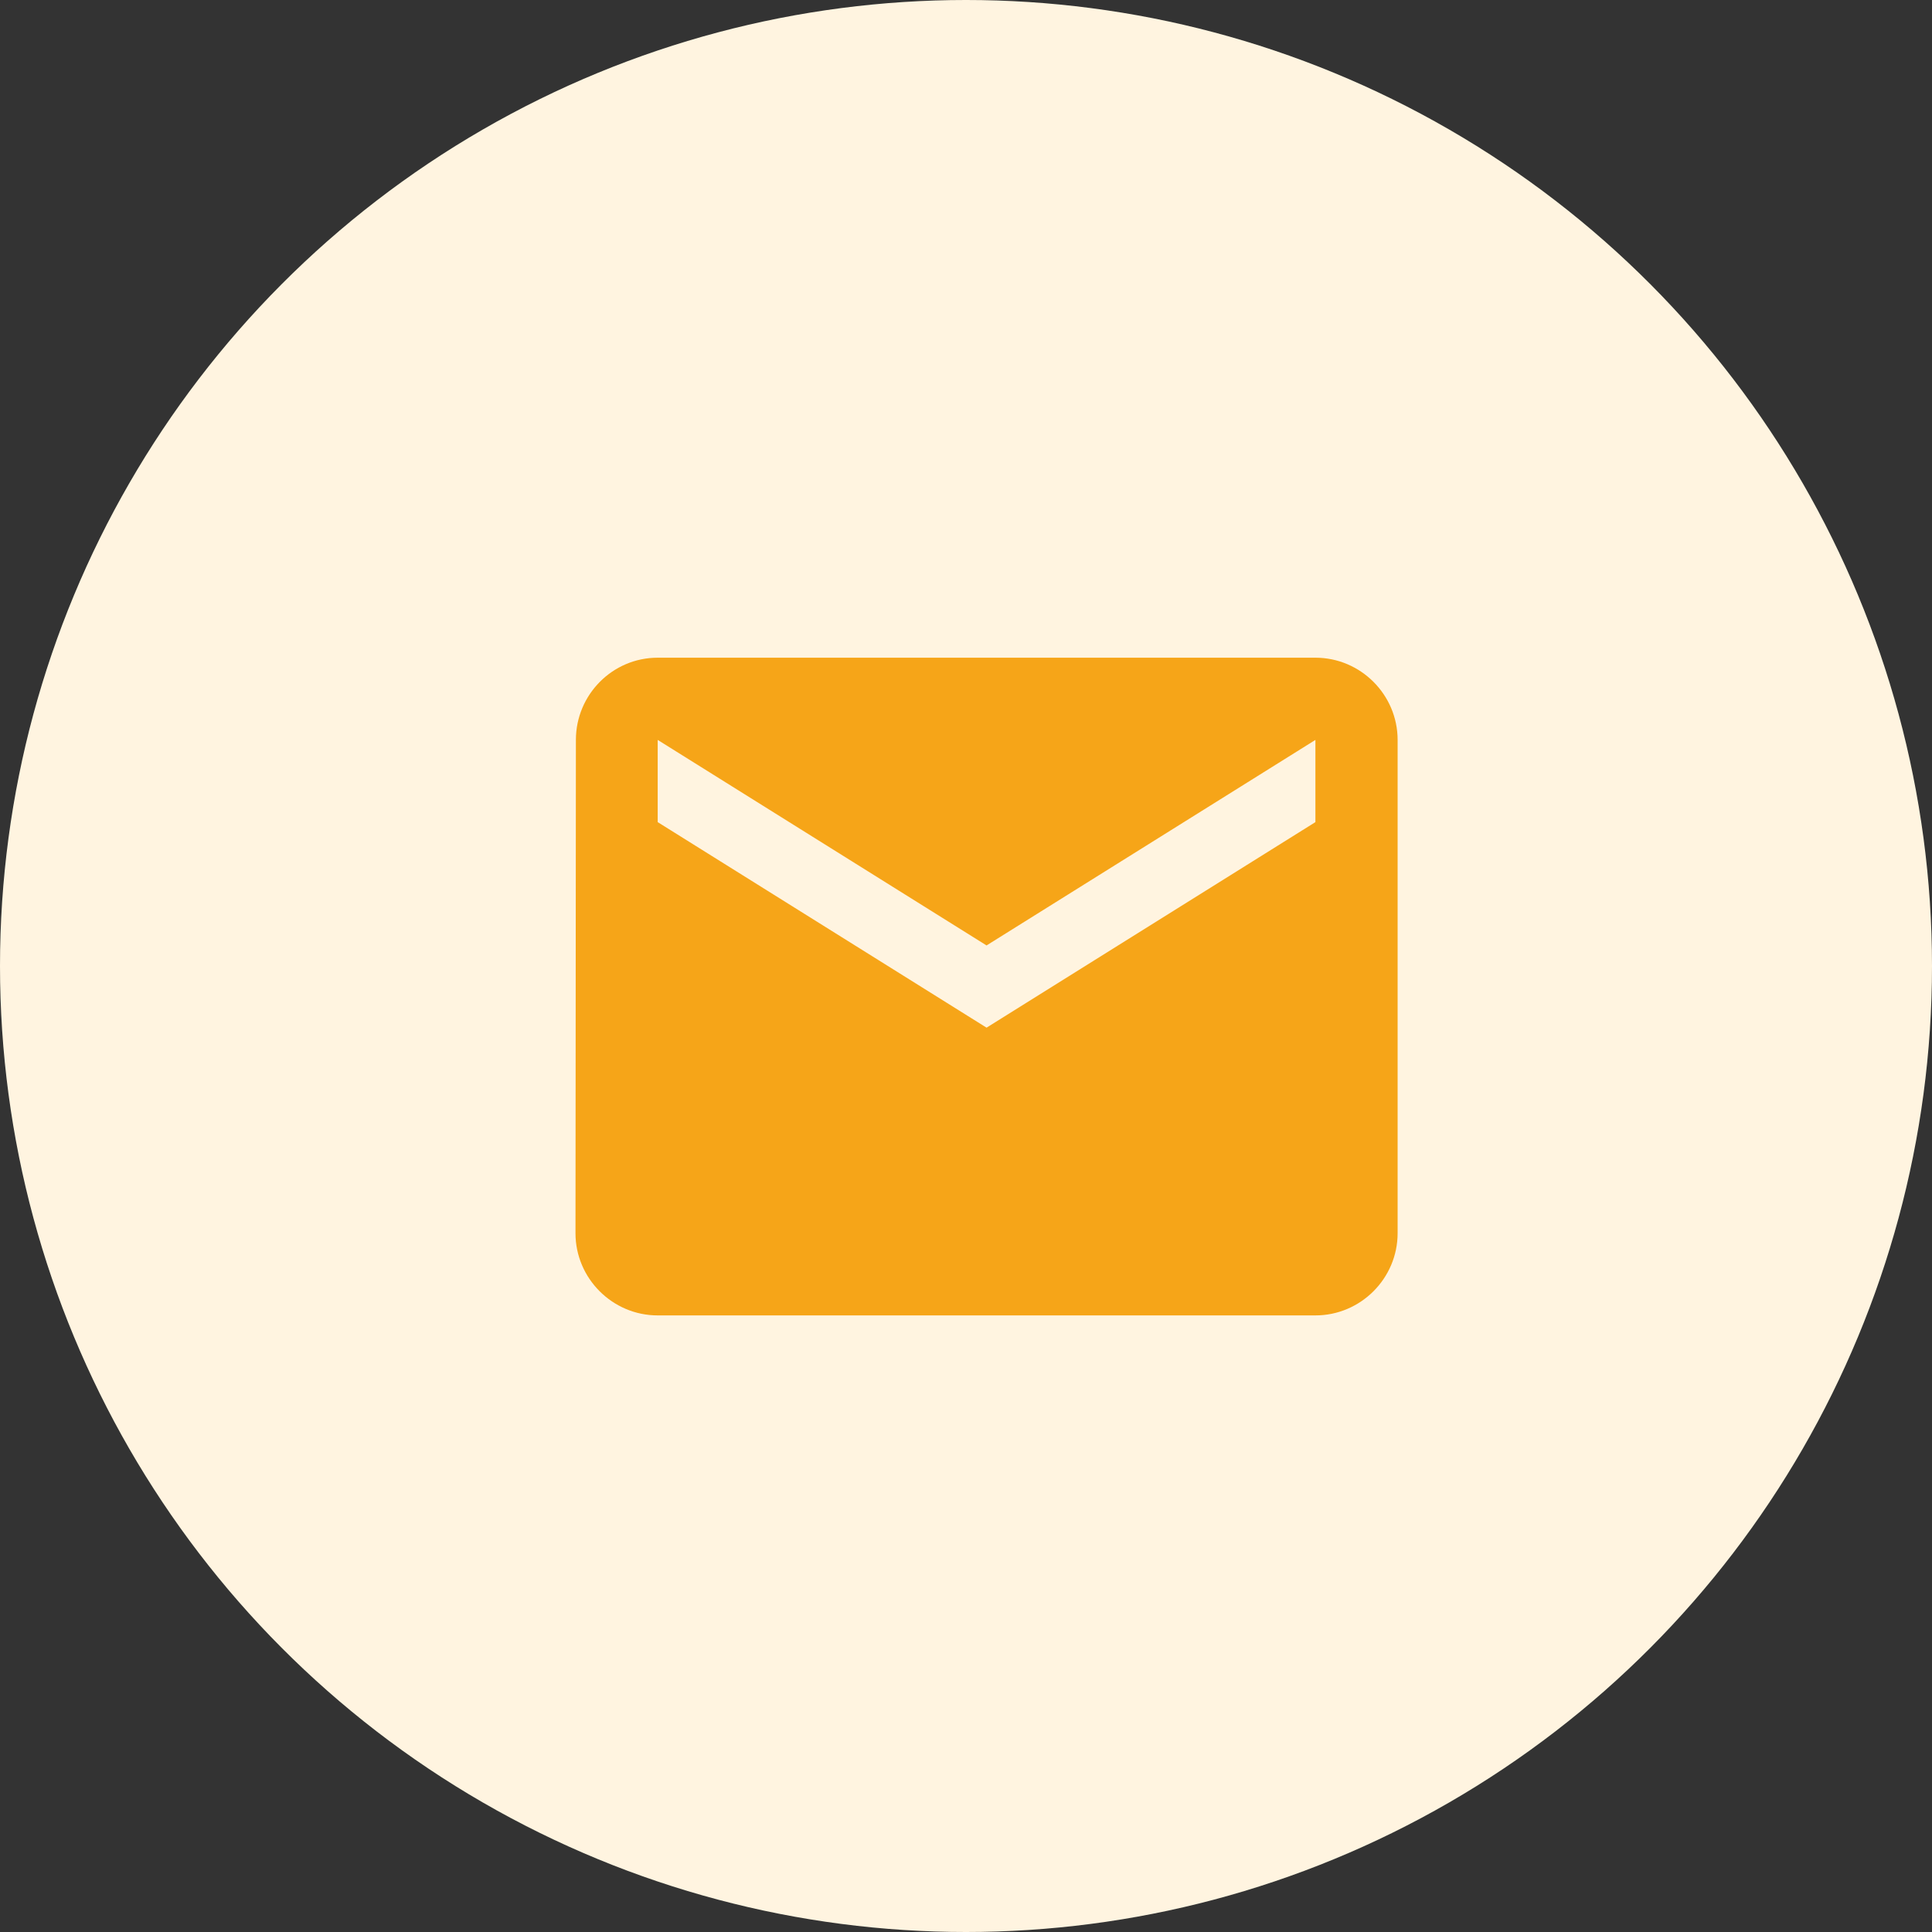 <svg width="47" height="47" viewBox="0 0 47 47" fill="none" xmlns="http://www.w3.org/2000/svg">
<rect x="0" y="0" width="47" height="47" fill="#333333" stroke="none"/>
<circle cx="23.5" cy="23.5" r="23.5" fill="#FFF4E0"/>
<path d="M32 16H16C14.9 16 14.01 16.9 14.01 18L14 30C14 31.1 14.9 32 16 32H32C33.1 32 34 31.1 34 30V18C34 16.9 33.1 16 32 16ZM32 20L24 25L16 20V18L24 23L32 18V20Z" fill="#F6A518"/>
</svg>
